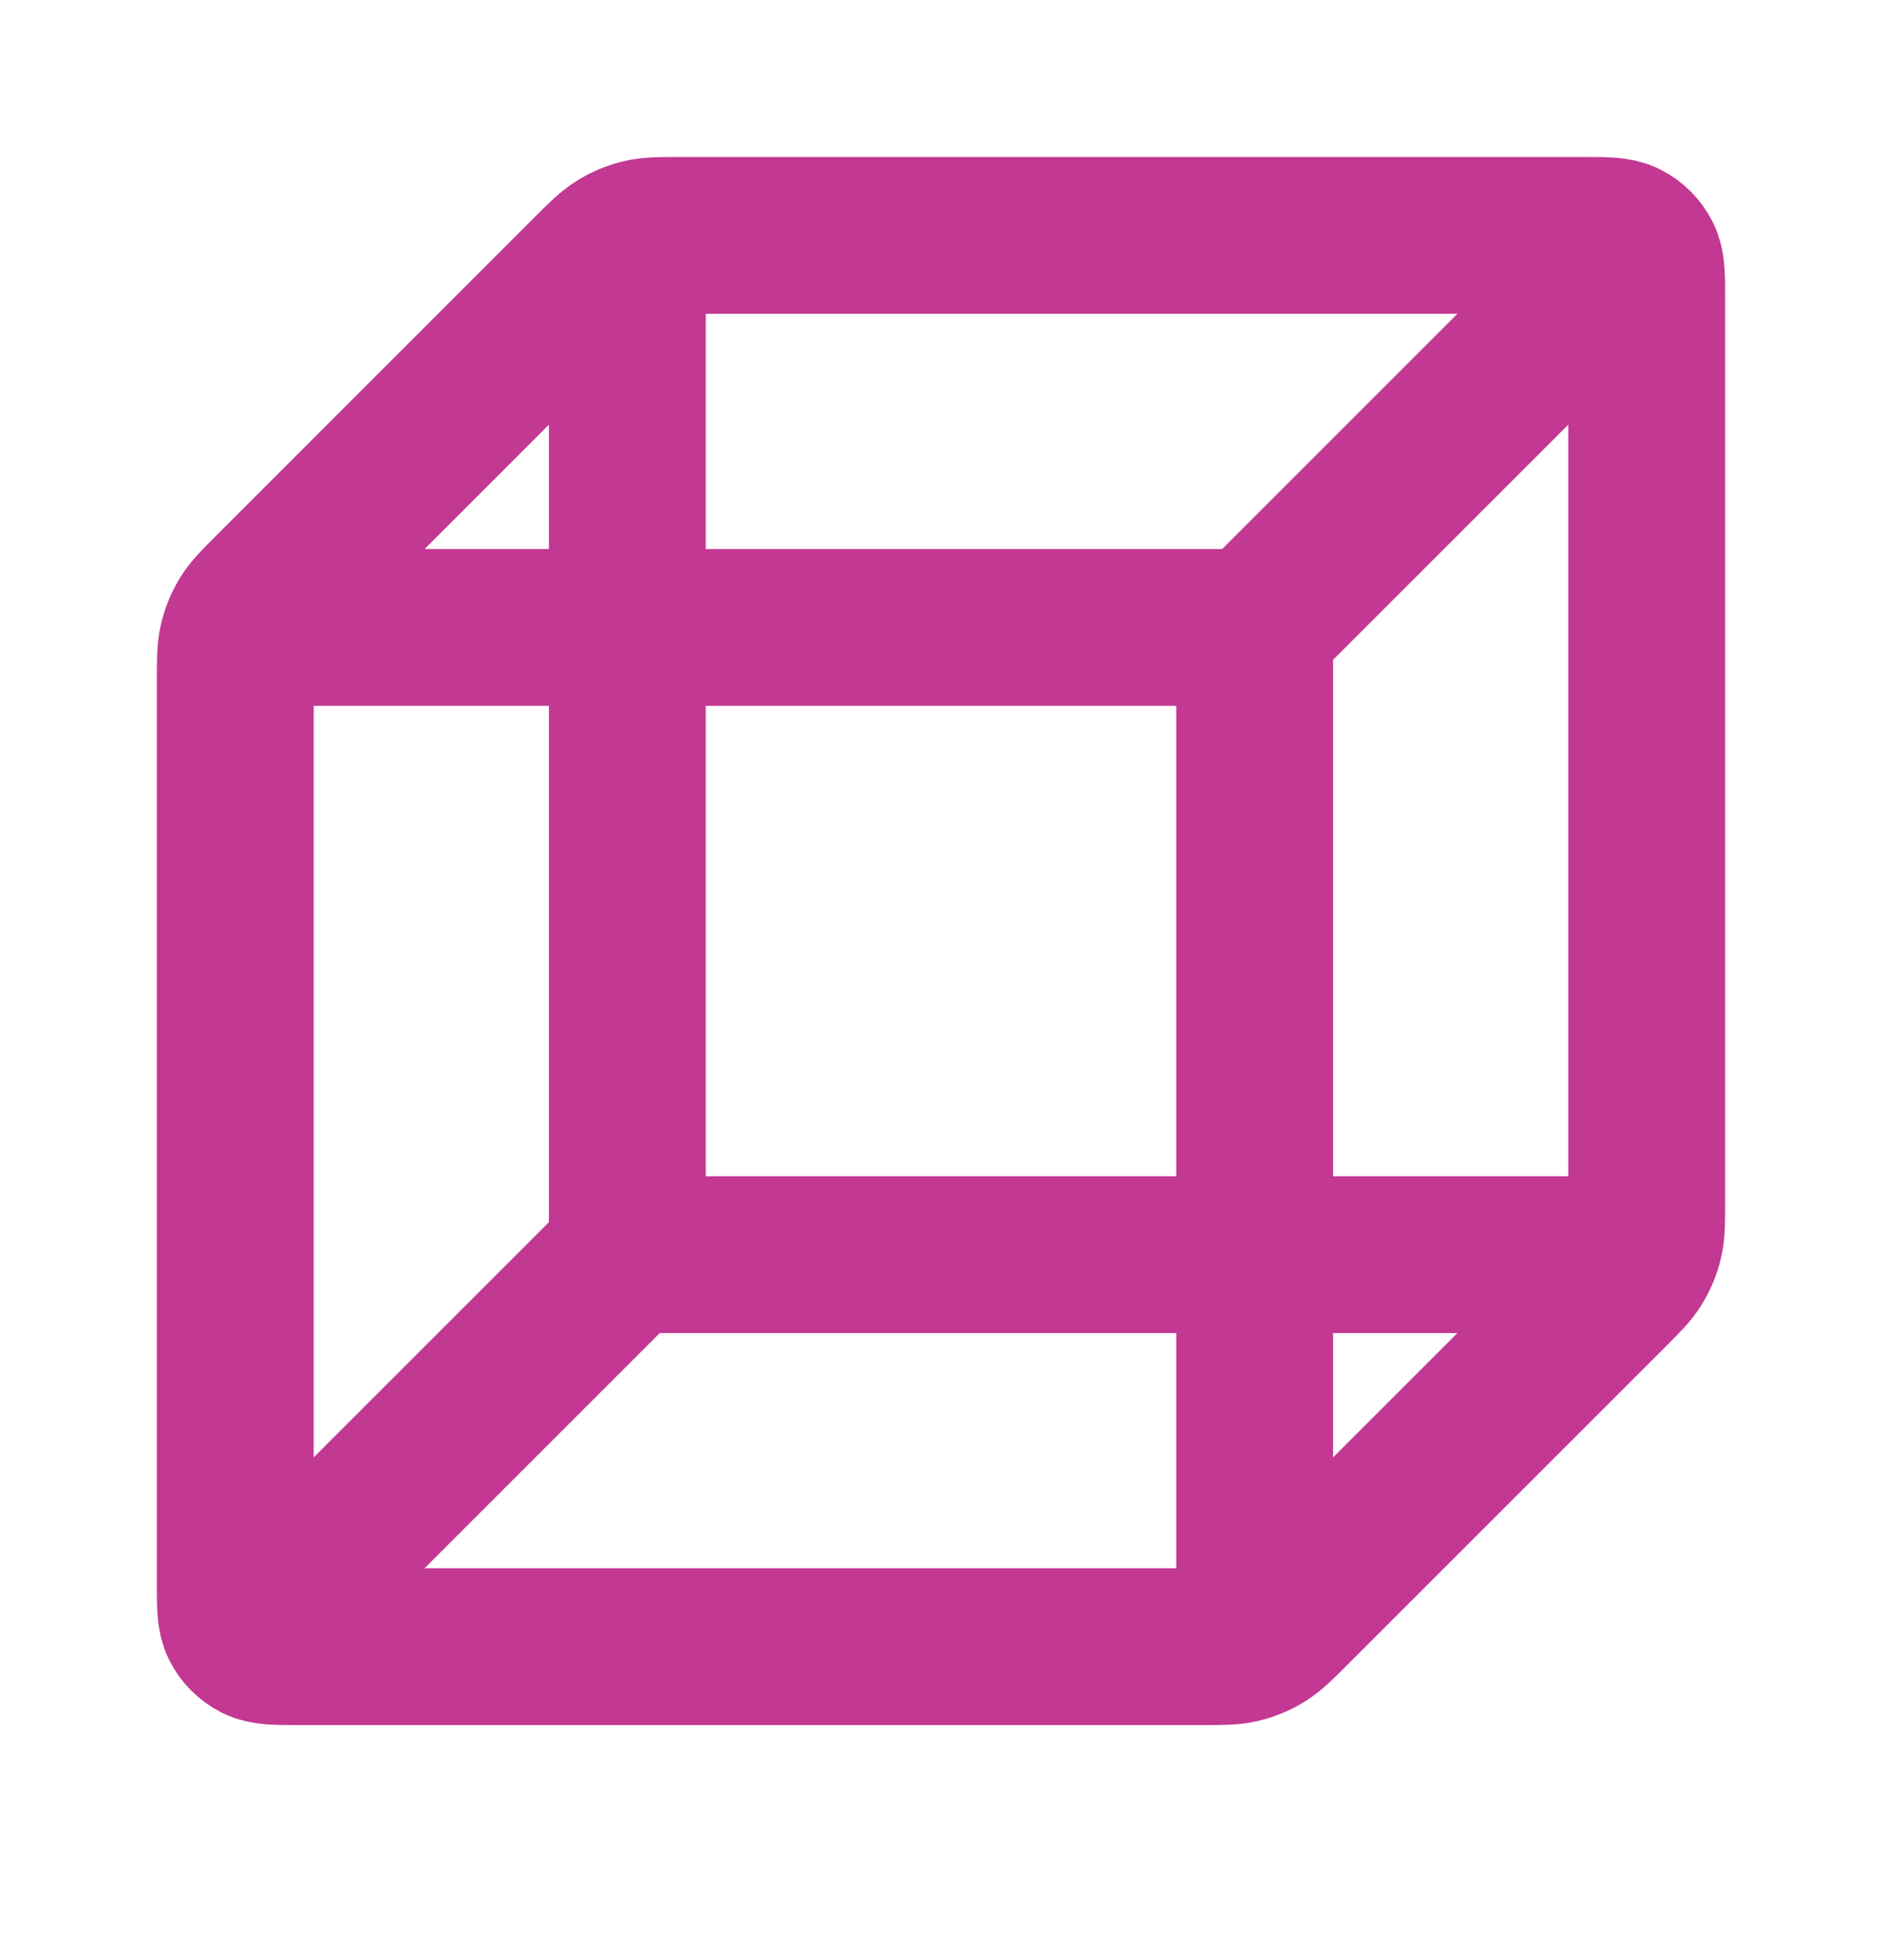 <svg width="24" height="25" viewBox="0 0 24 25" fill="none" xmlns="http://www.w3.org/2000/svg">
<path d="M20.5 16.002H8M8 16.002V3.502M8 16.002L3.5 20.502M3.5 8.002H16M16 8.002V20.502M16 8.002L20.5 3.502M21 15.34V3.802C21 3.522 21 3.382 20.945 3.275C20.897 3.181 20.821 3.105 20.727 3.057C20.62 3.002 20.48 3.002 20.2 3.002H8.663C8.418 3.002 8.296 3.002 8.181 3.03C8.079 3.054 7.981 3.095 7.892 3.15C7.791 3.212 7.704 3.298 7.531 3.471L3.469 7.534C3.296 7.707 3.209 7.793 3.147 7.894C3.092 7.984 3.052 8.081 3.028 8.183C3 8.298 3 8.42 3 8.665V20.202C3 20.482 3 20.622 3.054 20.729C3.102 20.823 3.179 20.9 3.273 20.948C3.38 21.002 3.52 21.002 3.8 21.002H15.337C15.582 21.002 15.704 21.002 15.819 20.975C15.921 20.95 16.019 20.91 16.108 20.855C16.209 20.793 16.296 20.707 16.468 20.534L20.531 16.471C20.704 16.298 20.791 16.212 20.852 16.111C20.907 16.021 20.948 15.924 20.972 15.822C21 15.707 21 15.584 21 15.34Z" stroke="#C23893" stroke-width="2" stroke-linecap="round" stroke-linejoin="round"/>
</svg>
